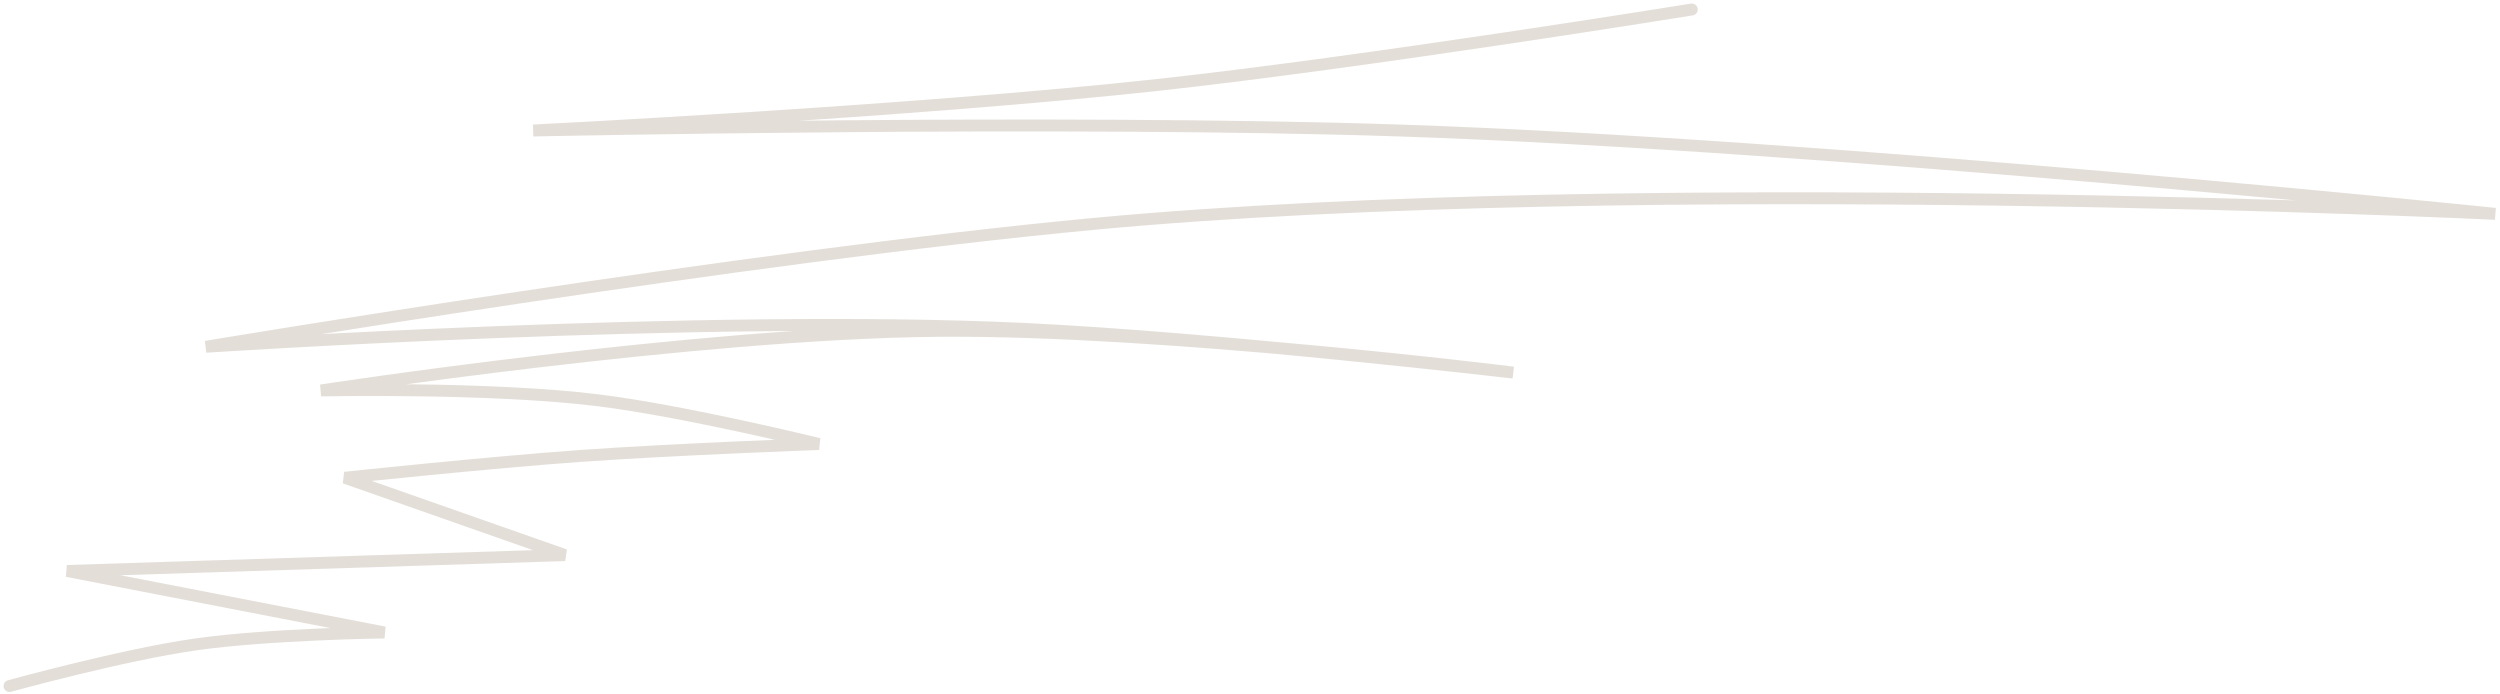 <svg width="526" height="146" viewBox="0 0 526 146" fill="none" xmlns="http://www.w3.org/2000/svg">
<path d="M355.954 2C355.954 2 287.694 13.037 243.674 17.861C192.497 23.469 112.193 27.461 112.193 27.461C112.193 27.461 223.403 25.076 294.596 27.461C384.784 30.484 525 44.992 525 44.992C525 44.992 344.931 36.37 230.317 47.088C156.915 53.952 43.322 72.966 43.322 72.966C43.322 72.966 148.448 66 215.708 69.21C255.921 71.129 318.388 78.393 318.388 78.393C318.388 78.393 244.736 69.189 197.342 69.61C146.414 70.063 67.531 82.149 67.531 82.149C67.531 82.149 103.308 81.407 125.967 84.236C144.271 86.521 172.298 93.419 172.298 93.419C172.298 93.419 141.746 94.532 122.211 95.923C102.78 97.308 72.54 100.515 72.54 100.515L118.872 116.793L14.105 120.132L80.888 133.072C80.888 133.072 56.598 133.396 41.235 135.576C25.691 137.782 2 144.342 2 144.342" stroke="#E3DED8" stroke-width="2.504" stroke-linecap="round"/>
</svg>
